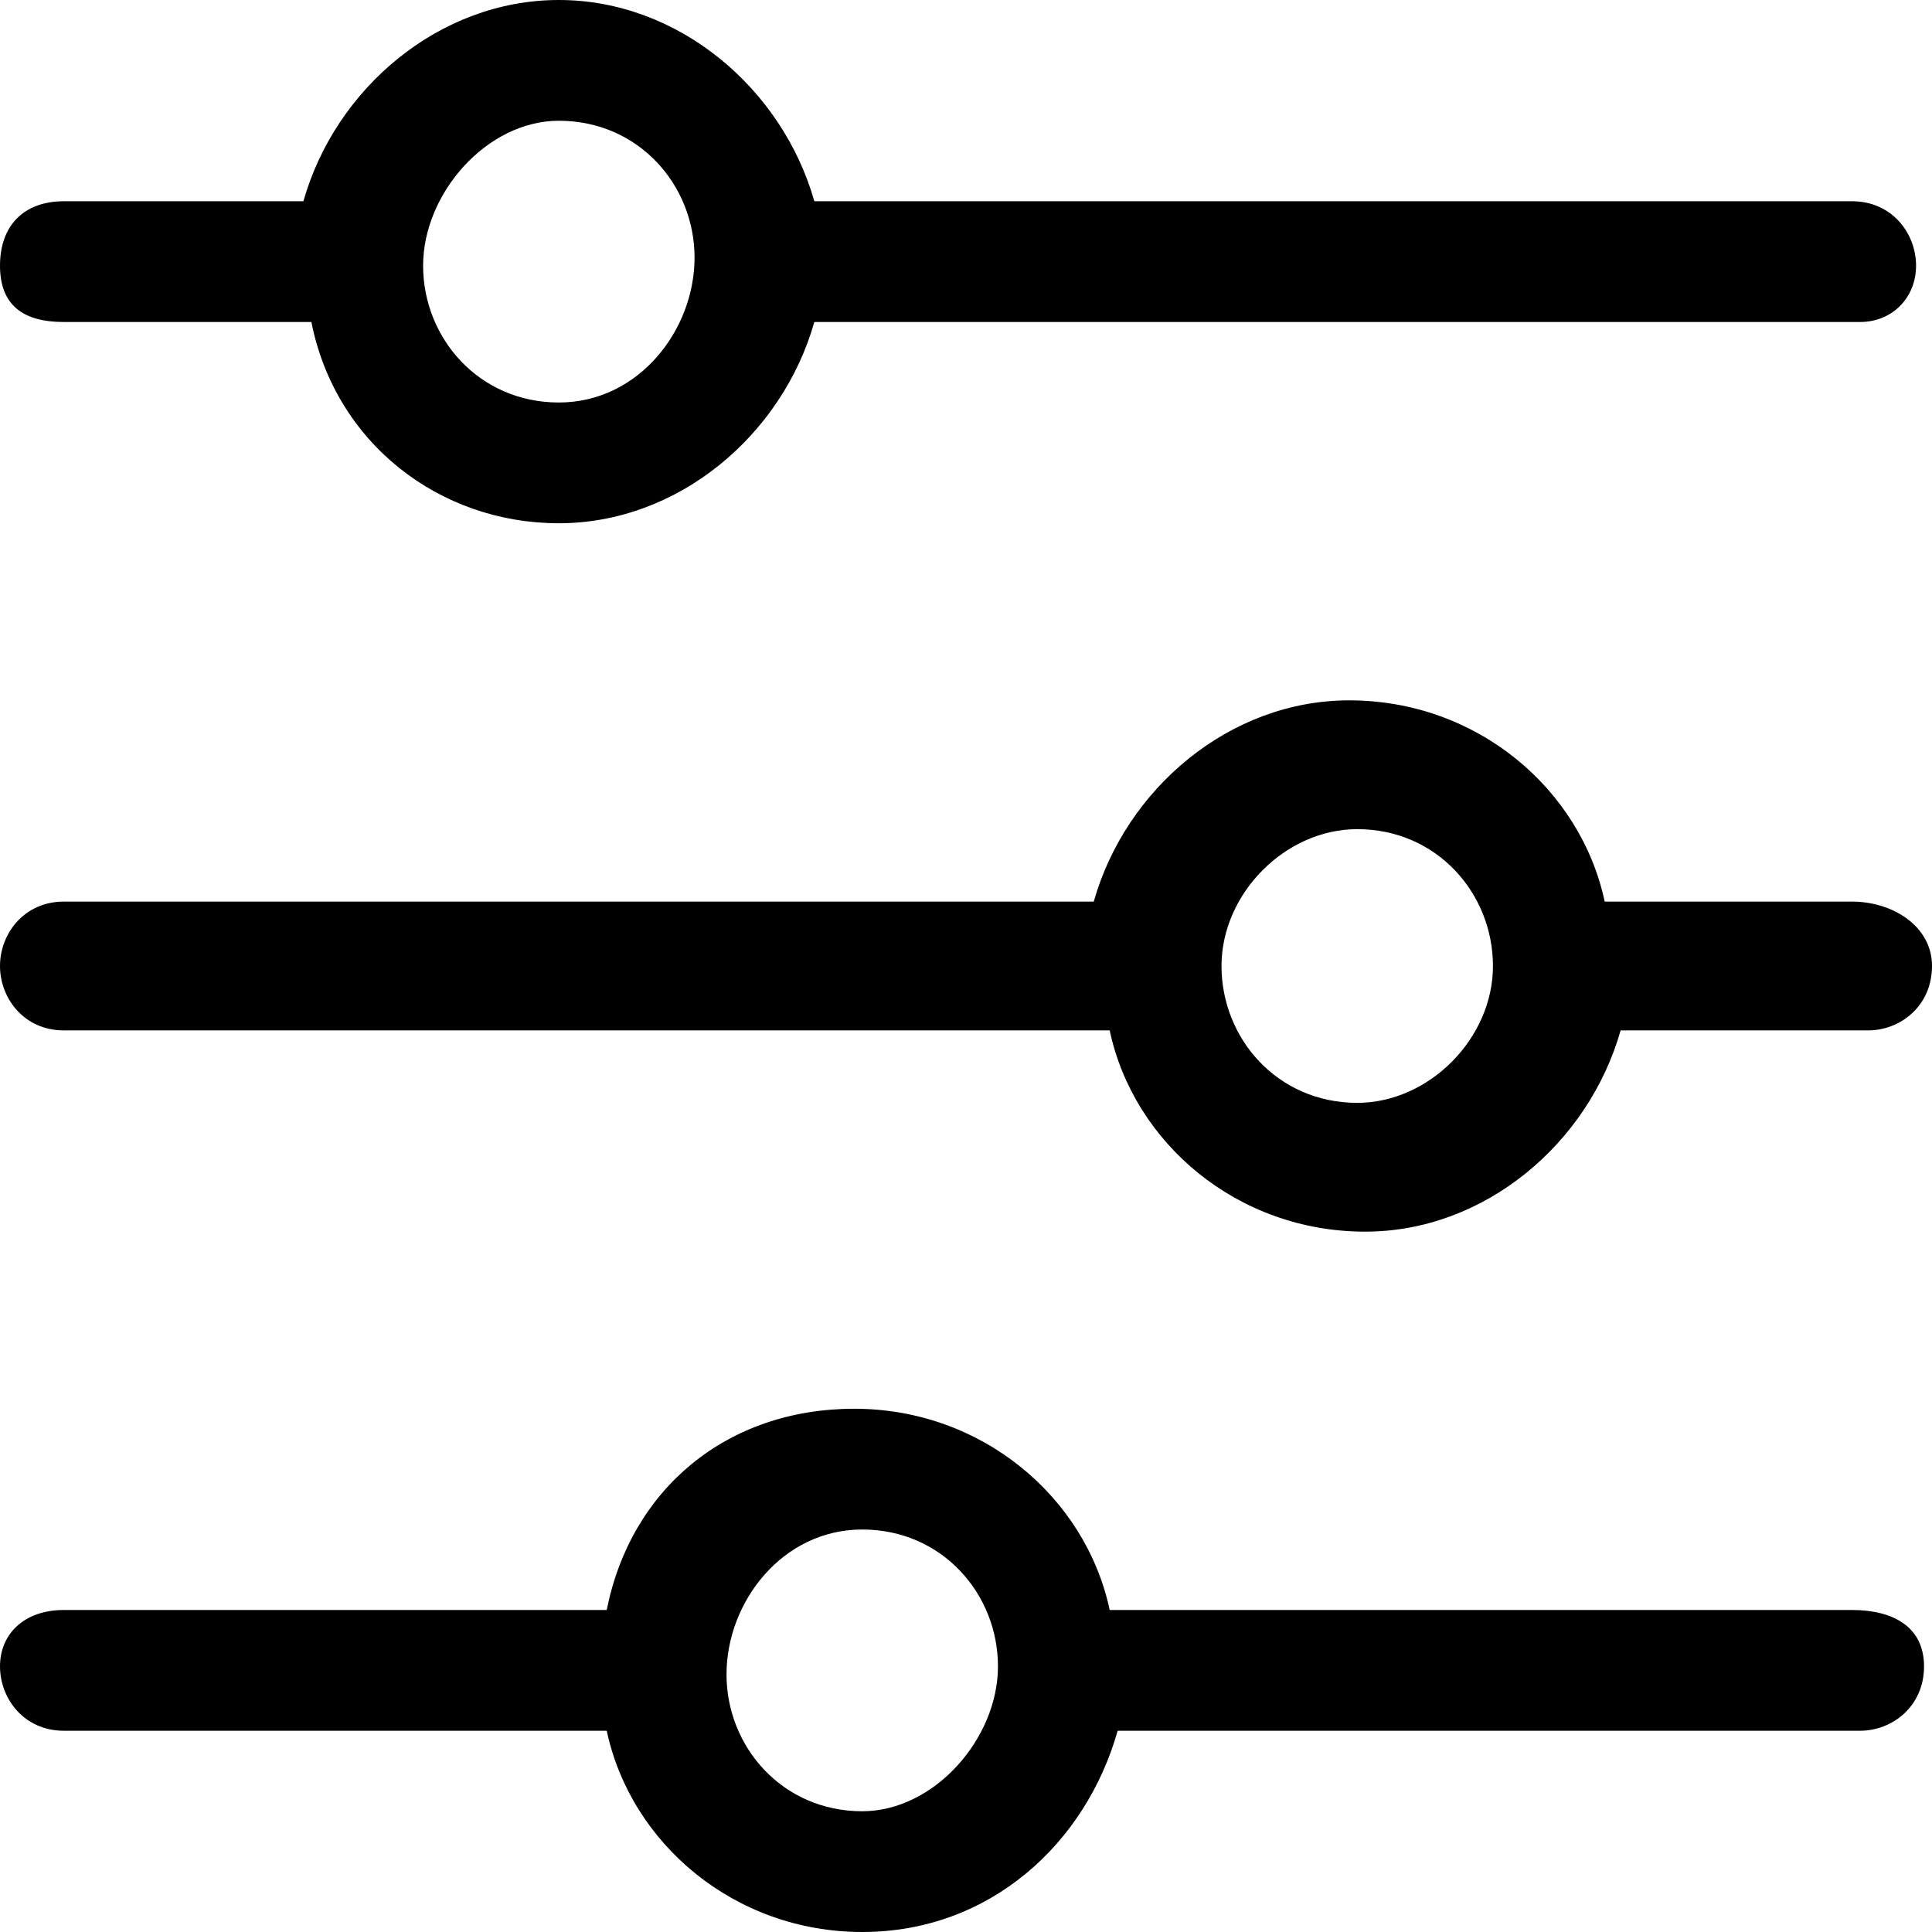 <svg width="24" height="24" viewBox="0 0 24 24" fill="none" xmlns="http://www.w3.org/2000/svg">
<path d="M0.793 4H3.868C4.165 5.5 5.455 6.5 6.942 6.5C8.43 6.5 9.719 5.4 10.116 4H23.107C23.504 4 23.802 3.7 23.802 3.3C23.802 2.9 23.504 2.5 23.008 2.5H10.116C9.719 1.1 8.43 0 6.942 0C5.455 0 4.165 1.1 3.769 2.5H0.793C0.298 2.5 0 2.8 0 3.3C0 3.8 0.298 4 0.793 4ZM6.942 1.5C7.934 1.5 8.628 2.3 8.628 3.2C8.628 4.1 7.934 5 6.942 5C5.95 5 5.256 4.2 5.256 3.3C5.256 2.4 6.05 1.5 6.942 1.5Z" fill="black"/>
<path d="M23.008 11.2H19.934C19.636 9.8 18.347 8.7 16.76 8.7C15.273 8.7 13.983 9.8 13.587 11.2H0.793C0.298 11.2 0 11.6 0 12C0 12.4 0.298 12.8 0.793 12.8H13.785C14.083 14.2 15.372 15.3 16.959 15.3C18.446 15.3 19.735 14.2 20.132 12.8H23.207C23.603 12.8 24 12.5 24 12C24 11.5 23.504 11.2 23.008 11.2ZM16.86 13.7C15.868 13.7 15.174 12.9 15.174 12C15.174 11.1 15.967 10.3 16.86 10.3C17.851 10.3 18.546 11.1 18.546 12C18.546 12.9 17.752 13.7 16.86 13.7Z" fill="black"/>
<path d="M23.008 20H13.785C13.488 18.6 12.198 17.5 10.612 17.5C9.025 17.5 7.835 18.5 7.537 20H0.793C0.298 20 0 20.3 0 20.7C0 21.1 0.298 21.5 0.793 21.5H7.537C7.835 22.9 9.124 24 10.711 24C12.297 24 13.488 22.9 13.884 21.5H23.107C23.504 21.5 23.901 21.2 23.901 20.7C23.901 20.2 23.504 20 23.008 20ZM10.711 22.5C9.719 22.5 9.025 21.7 9.025 20.8C9.025 19.9 9.719 19 10.711 19C11.703 19 12.397 19.8 12.397 20.7C12.397 21.6 11.603 22.5 10.711 22.5Z" fill="black"/>
</svg>
